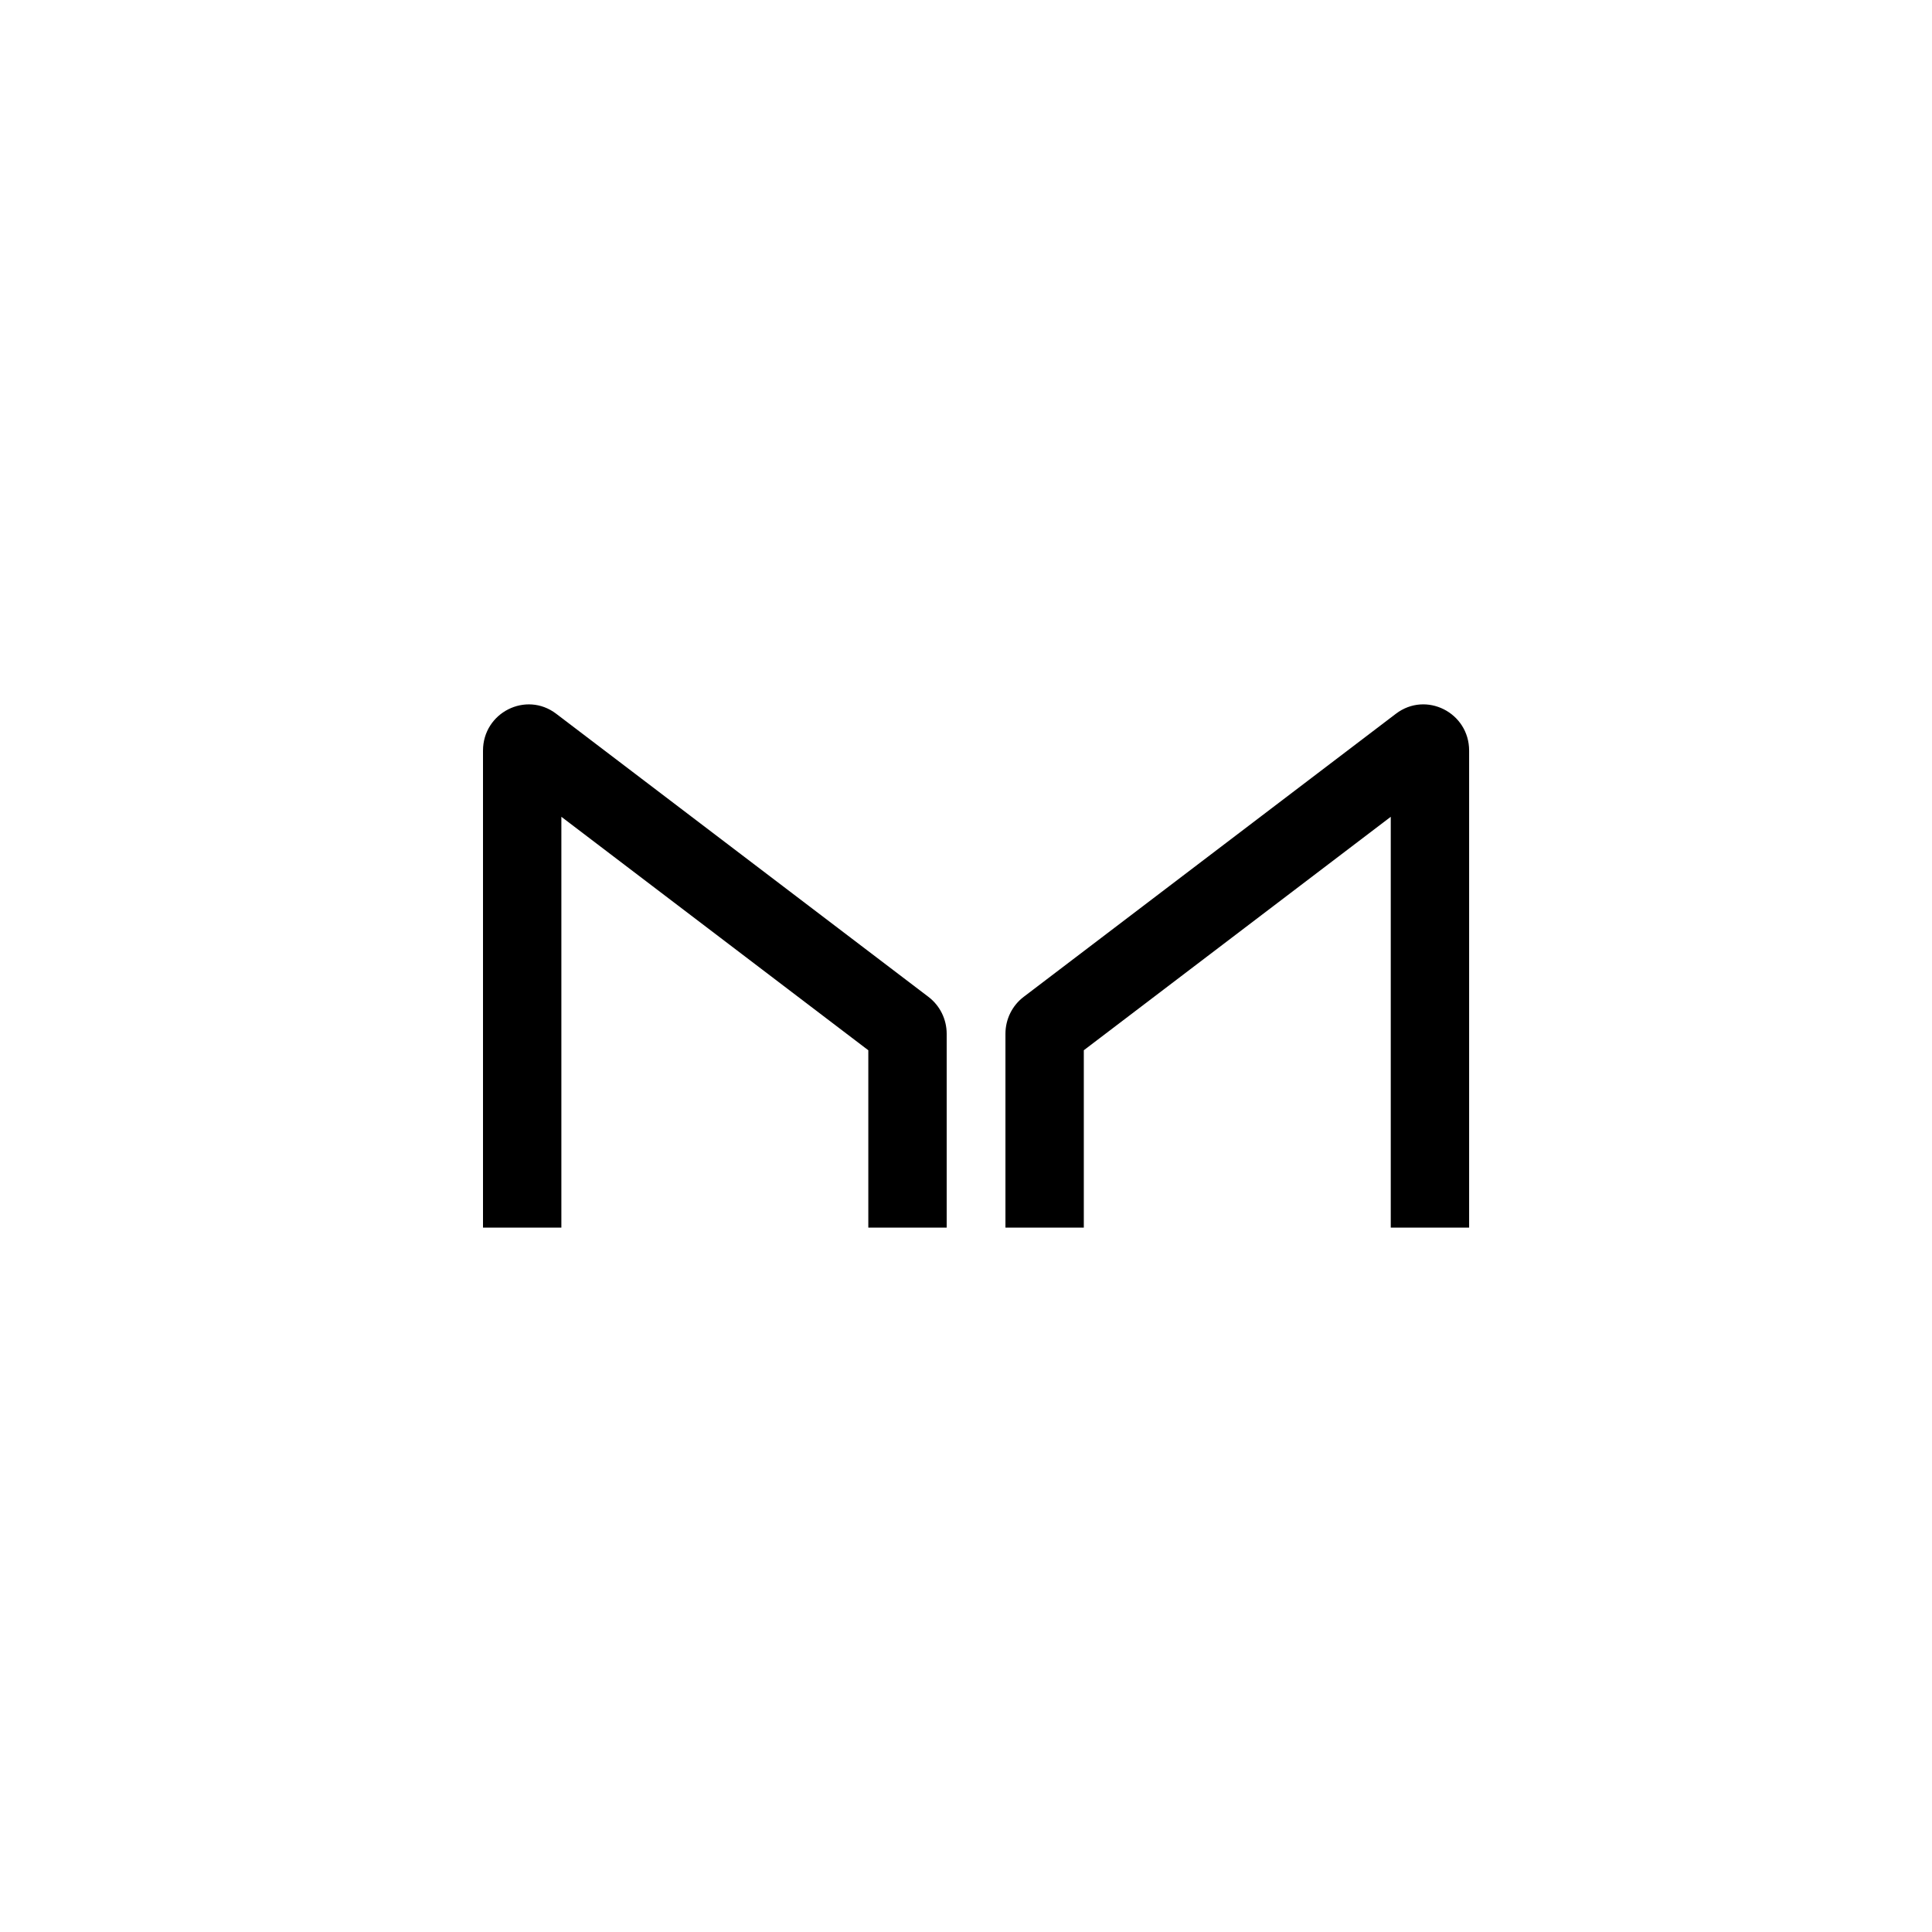 <svg fill="none" height="96" viewBox="0 0 96 96" width="96" xmlns="http://www.w3.org/2000/svg"><g fill="currentColor"><path d="m27.894 40.586v20.414h-3.894v-23.7c0-1.894 2.14-2.973 3.637-1.834l18.497 14.068c.57.434.906 1.113.906 1.834v9.632h-3.894v-8.813z"/><path d="m69.106 61v-20.414l-15.252 11.6v8.813h-3.894v-9.632c0-.721.335-1.401.906-1.834l18.497-14.068c1.497-1.139 3.637-.059 3.637 1.834v23.7z"/></g></svg>